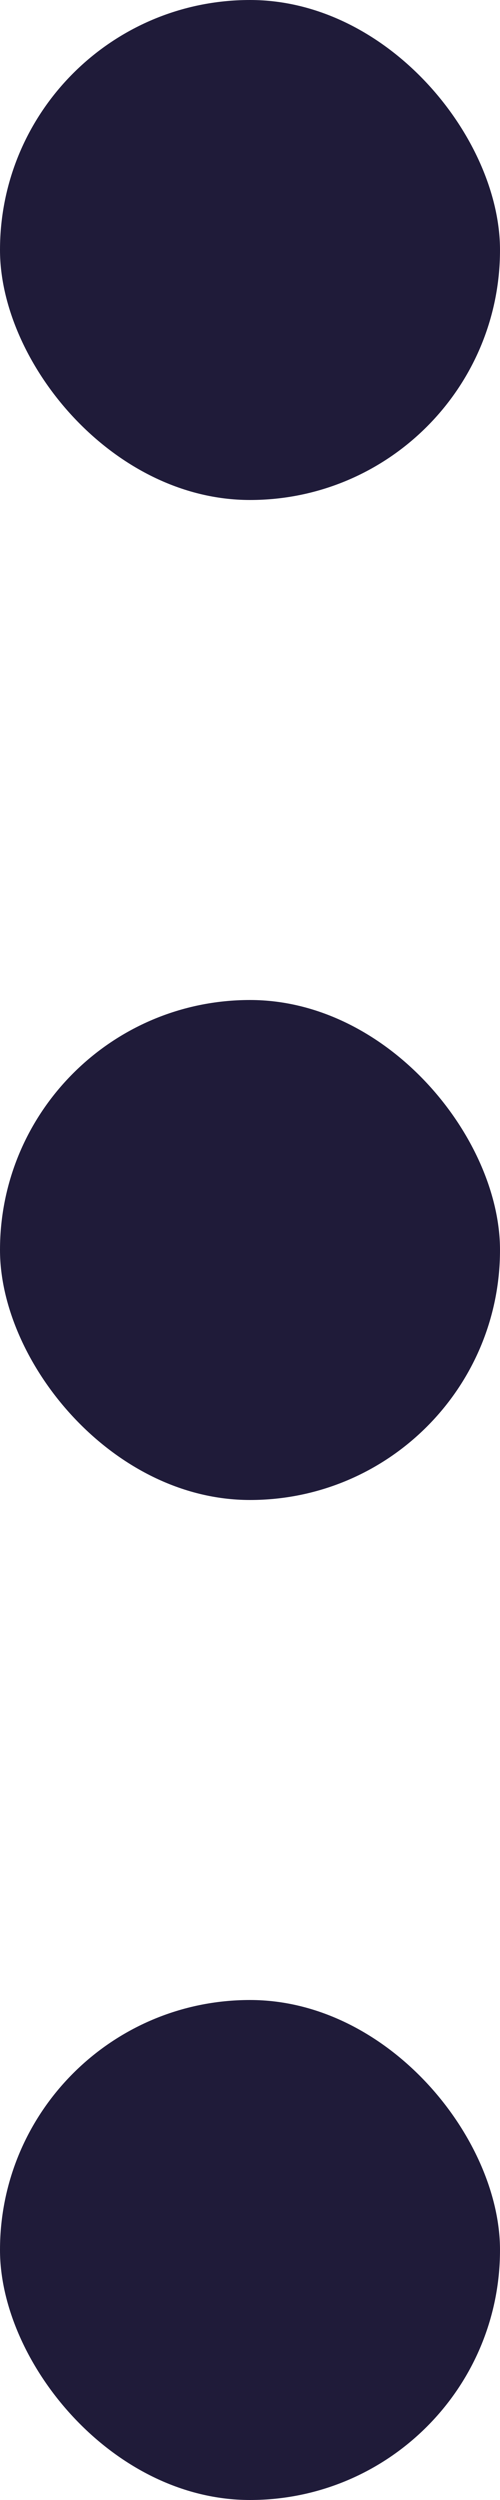 <svg width="6" height="30" viewBox="0 0 6 30" fill="none" xmlns="http://www.w3.org/2000/svg">
<rect x="-0" width="6" height="6" rx="3" fill="#1F1B39"/>
<rect x="-0" y="12" width="6" height="6" rx="3" fill="#1F1B39"/>
<rect x="-0" y="24" width="6" height="6" rx="3" fill="#1F1B39"/>
</svg>
